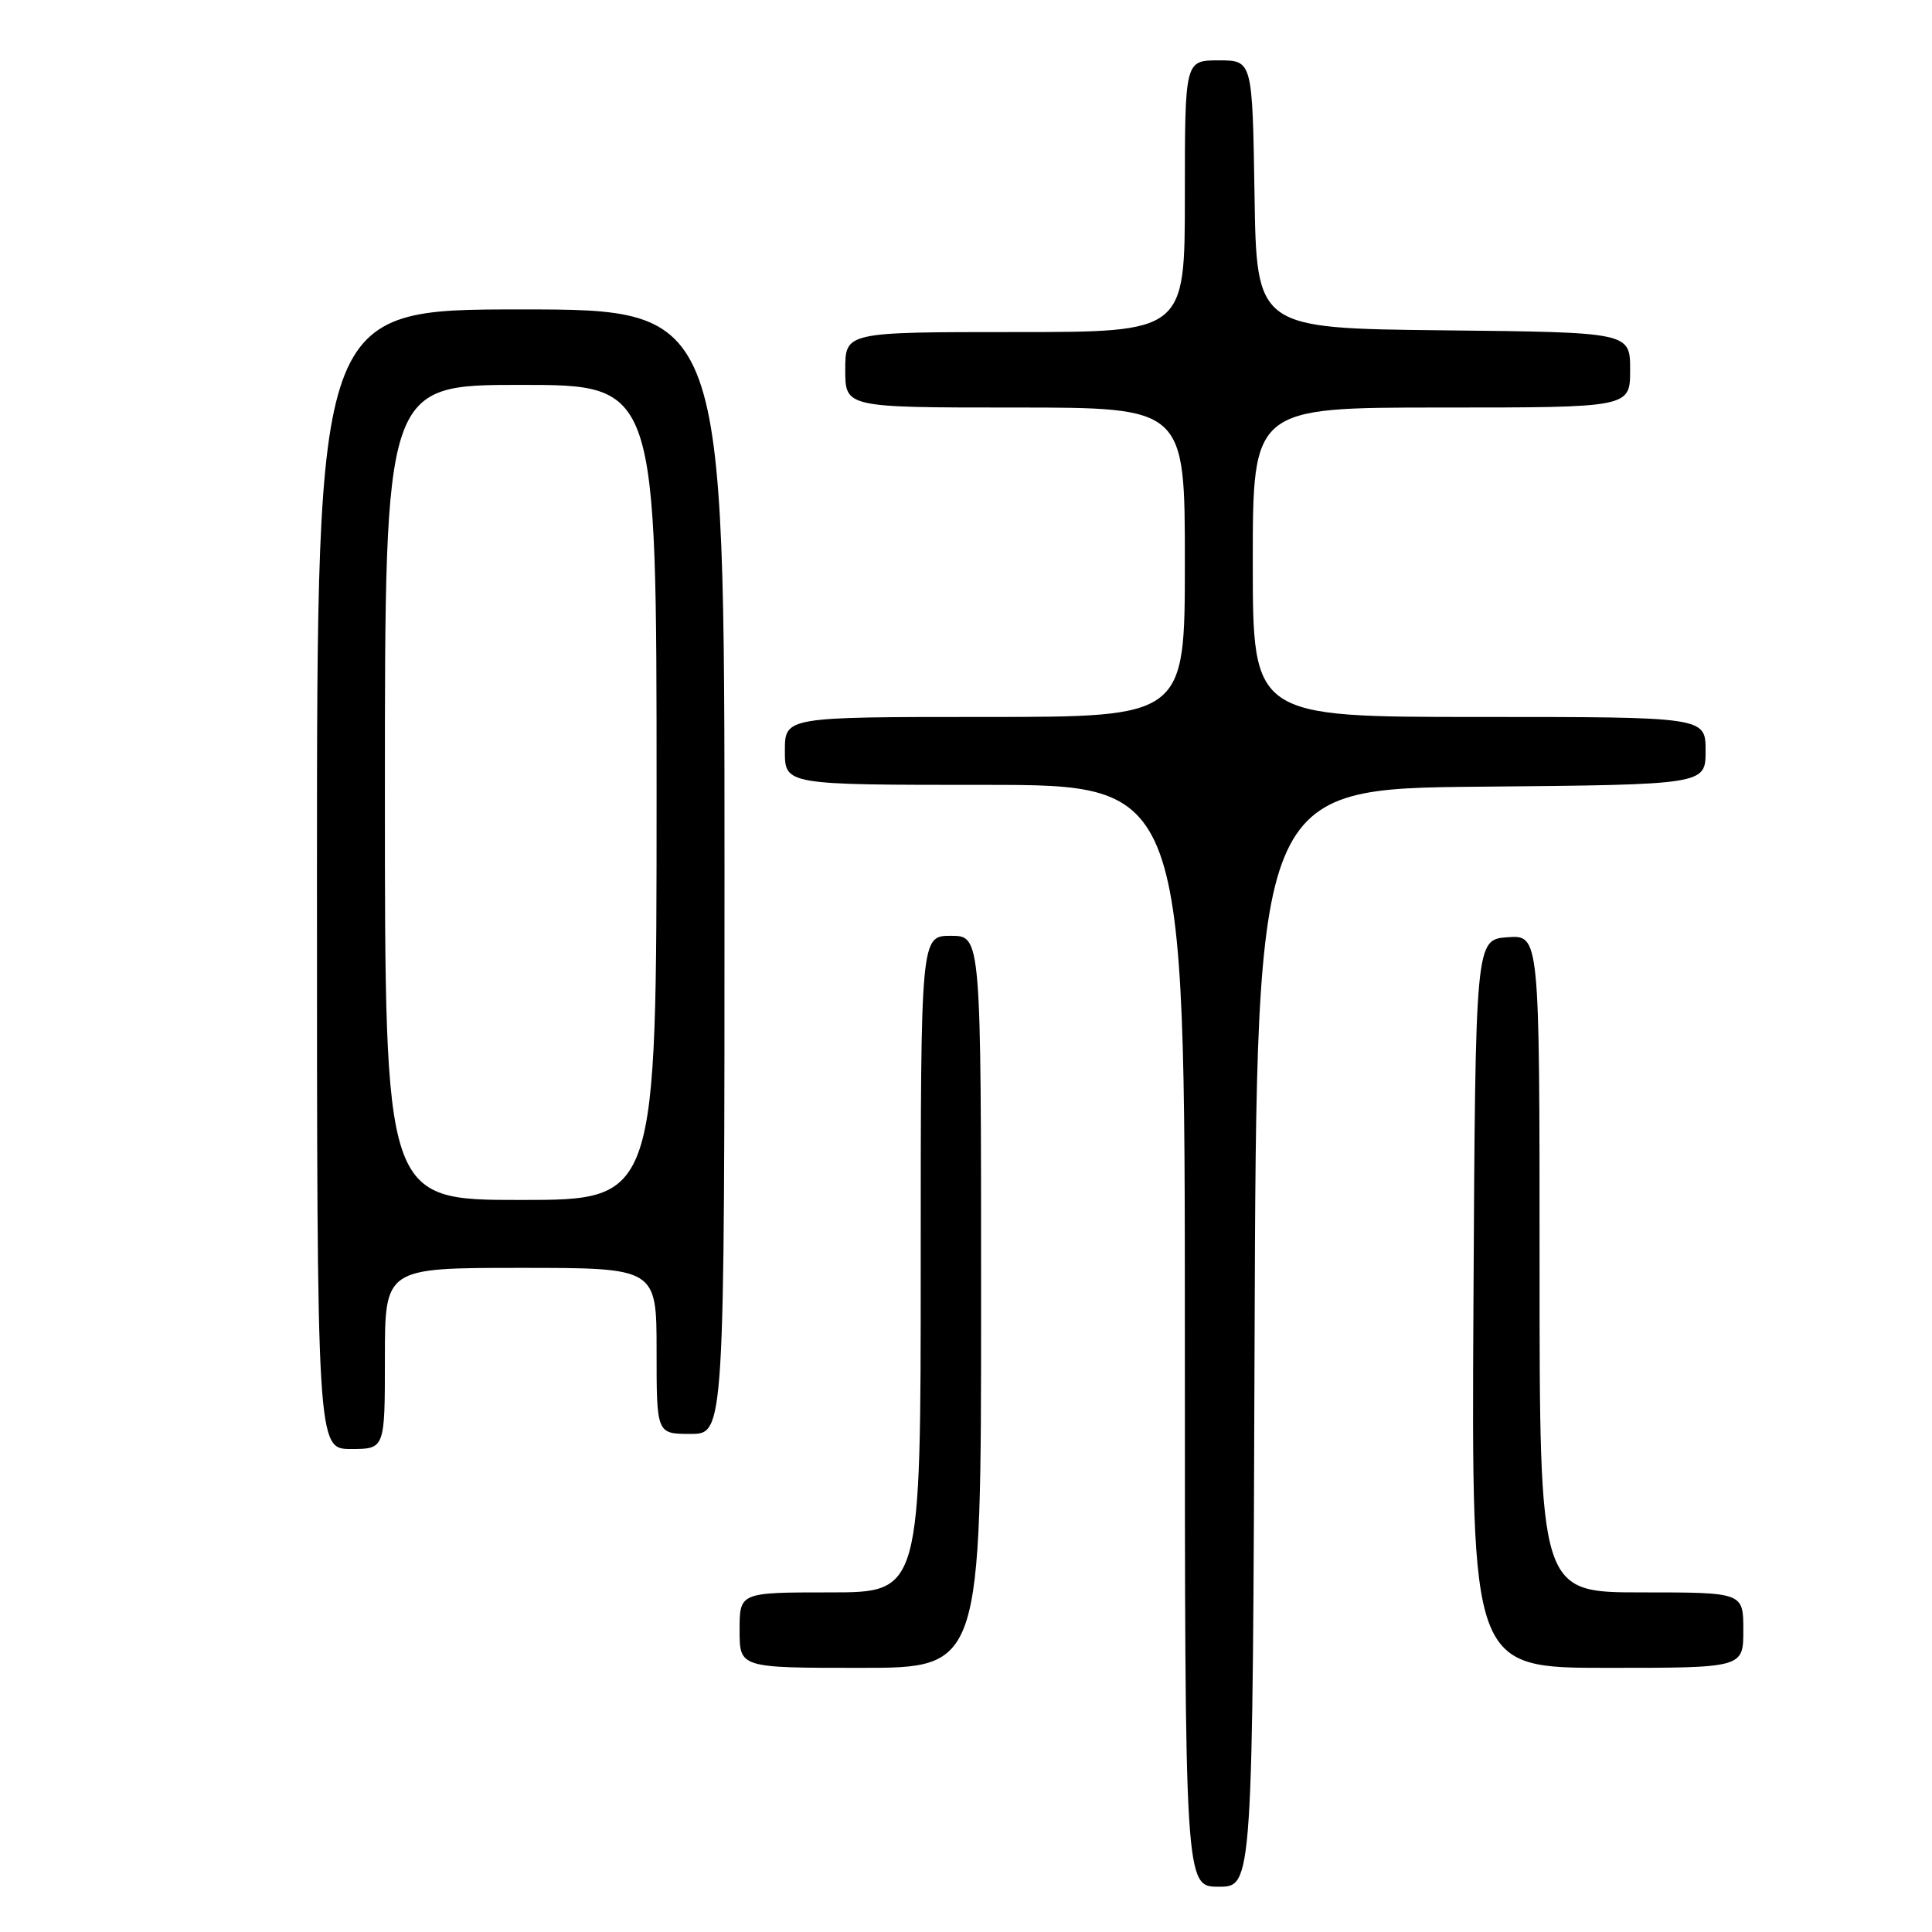 <?xml version="1.0" encoding="UTF-8" standalone="no"?>
<!DOCTYPE svg PUBLIC "-//W3C//DTD SVG 1.1//EN" "http://www.w3.org/Graphics/SVG/1.1/DTD/svg11.dtd" >
<svg xmlns="http://www.w3.org/2000/svg" xmlns:xlink="http://www.w3.org/1999/xlink" version="1.1" viewBox="0 0 256 256">
 <g >
 <path fill="currentColor"
d=" M 166.24 177.25 C 166.50 104.50 166.50 104.50 196.25 104.24 C 226.00 103.97 226.00 103.97 226.00 99.49 C 226.00 95.00 226.00 95.00 196.00 95.00 C 166.00 95.00 166.00 95.00 166.00 74.50 C 166.00 54.00 166.00 54.00 191.00 54.00 C 216.00 54.00 216.00 54.00 216.00 49.02 C 216.00 44.03 216.00 44.03 191.25 43.77 C 166.50 43.50 166.50 43.50 166.23 25.75 C 165.95 8.00 165.95 8.00 161.48 8.00 C 157.00 8.00 157.00 8.00 157.00 26.00 C 157.00 44.00 157.00 44.00 134.50 44.00 C 112.00 44.00 112.00 44.00 112.00 49.00 C 112.00 54.00 112.00 54.00 134.50 54.00 C 157.00 54.00 157.00 54.00 157.00 74.50 C 157.00 95.00 157.00 95.00 130.50 95.00 C 104.00 95.00 104.00 95.00 104.00 99.50 C 104.00 104.00 104.00 104.00 130.50 104.00 C 157.00 104.00 157.00 104.00 157.00 177.00 C 157.00 250.00 157.00 250.00 161.49 250.00 C 165.99 250.00 165.99 250.00 166.24 177.25 Z  M 130.00 172.50 C 130.00 124.00 130.00 124.00 126.00 124.00 C 122.00 124.00 122.00 124.00 122.00 167.50 C 122.00 211.00 122.00 211.00 110.00 211.00 C 98.00 211.00 98.00 211.00 98.00 216.00 C 98.00 221.00 98.00 221.00 114.00 221.00 C 130.00 221.00 130.00 221.00 130.00 172.50 Z  M 231.00 216.00 C 231.00 211.00 231.00 211.00 217.50 211.00 C 204.00 211.00 204.00 211.00 204.00 167.44 C 204.00 123.89 204.00 123.89 199.75 124.19 C 195.50 124.50 195.50 124.50 195.24 172.75 C 194.98 221.00 194.98 221.00 212.99 221.00 C 231.00 221.00 231.00 221.00 231.00 216.00 Z  M 51.00 180.00 C 51.00 168.00 51.00 168.00 69.00 168.00 C 87.00 168.00 87.00 168.00 87.00 179.00 C 87.00 190.00 87.00 190.00 91.50 190.00 C 96.00 190.00 96.00 190.00 96.00 115.50 C 96.00 41.00 96.00 41.00 69.00 41.00 C 42.00 41.00 42.00 41.00 42.00 116.50 C 42.00 192.00 42.00 192.00 46.50 192.00 C 51.00 192.00 51.00 192.00 51.00 180.00 Z  M 51.00 105.00 C 51.00 51.00 51.00 51.00 69.00 51.00 C 87.00 51.00 87.00 51.00 87.00 105.00 C 87.00 159.00 87.00 159.00 69.00 159.00 C 51.00 159.00 51.00 159.00 51.00 105.00 Z "/>
</g>
</svg>